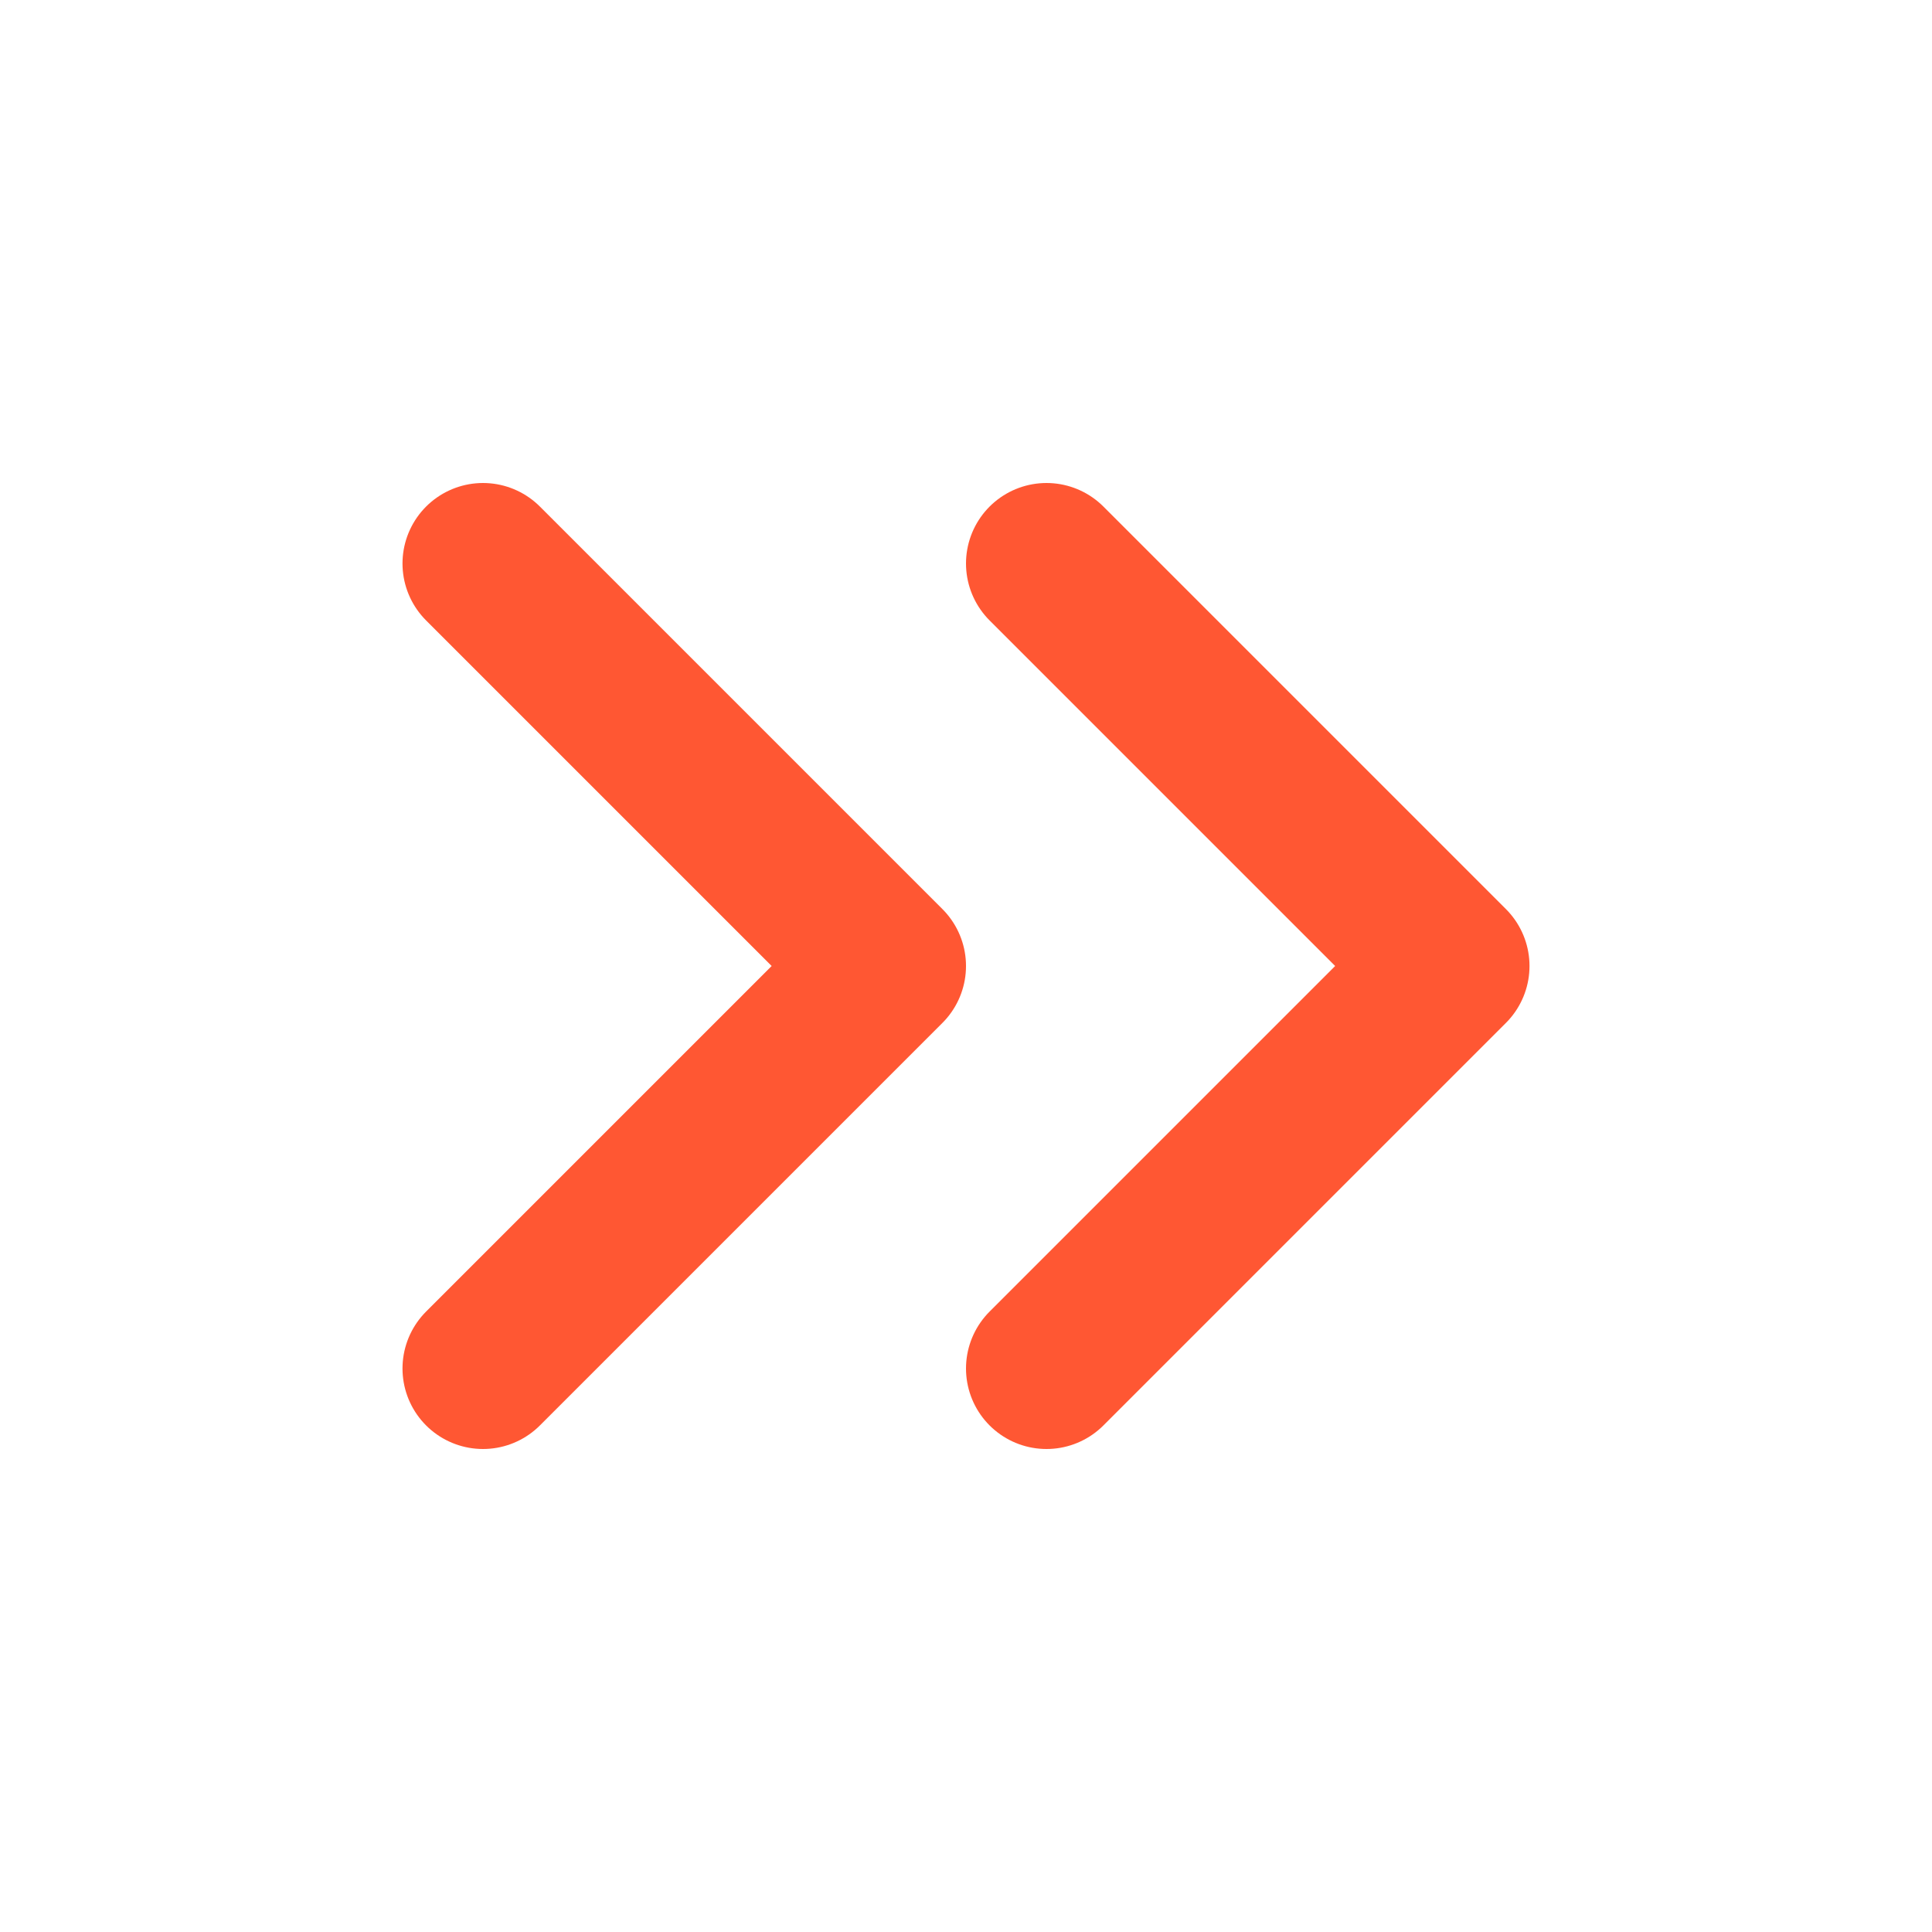 <svg xmlns="http://www.w3.org/2000/svg" width="24" height="24" viewBox="0 0 24 24" fill="none" stroke="#FF5733" stroke-width="2" stroke-linecap="round" stroke-linejoin="round" class="feather feather-chevrons-right"><polyline points="13 17 18 12 13 7"></polyline><polyline points="6 17 11 12 6 7"></polyline></svg>